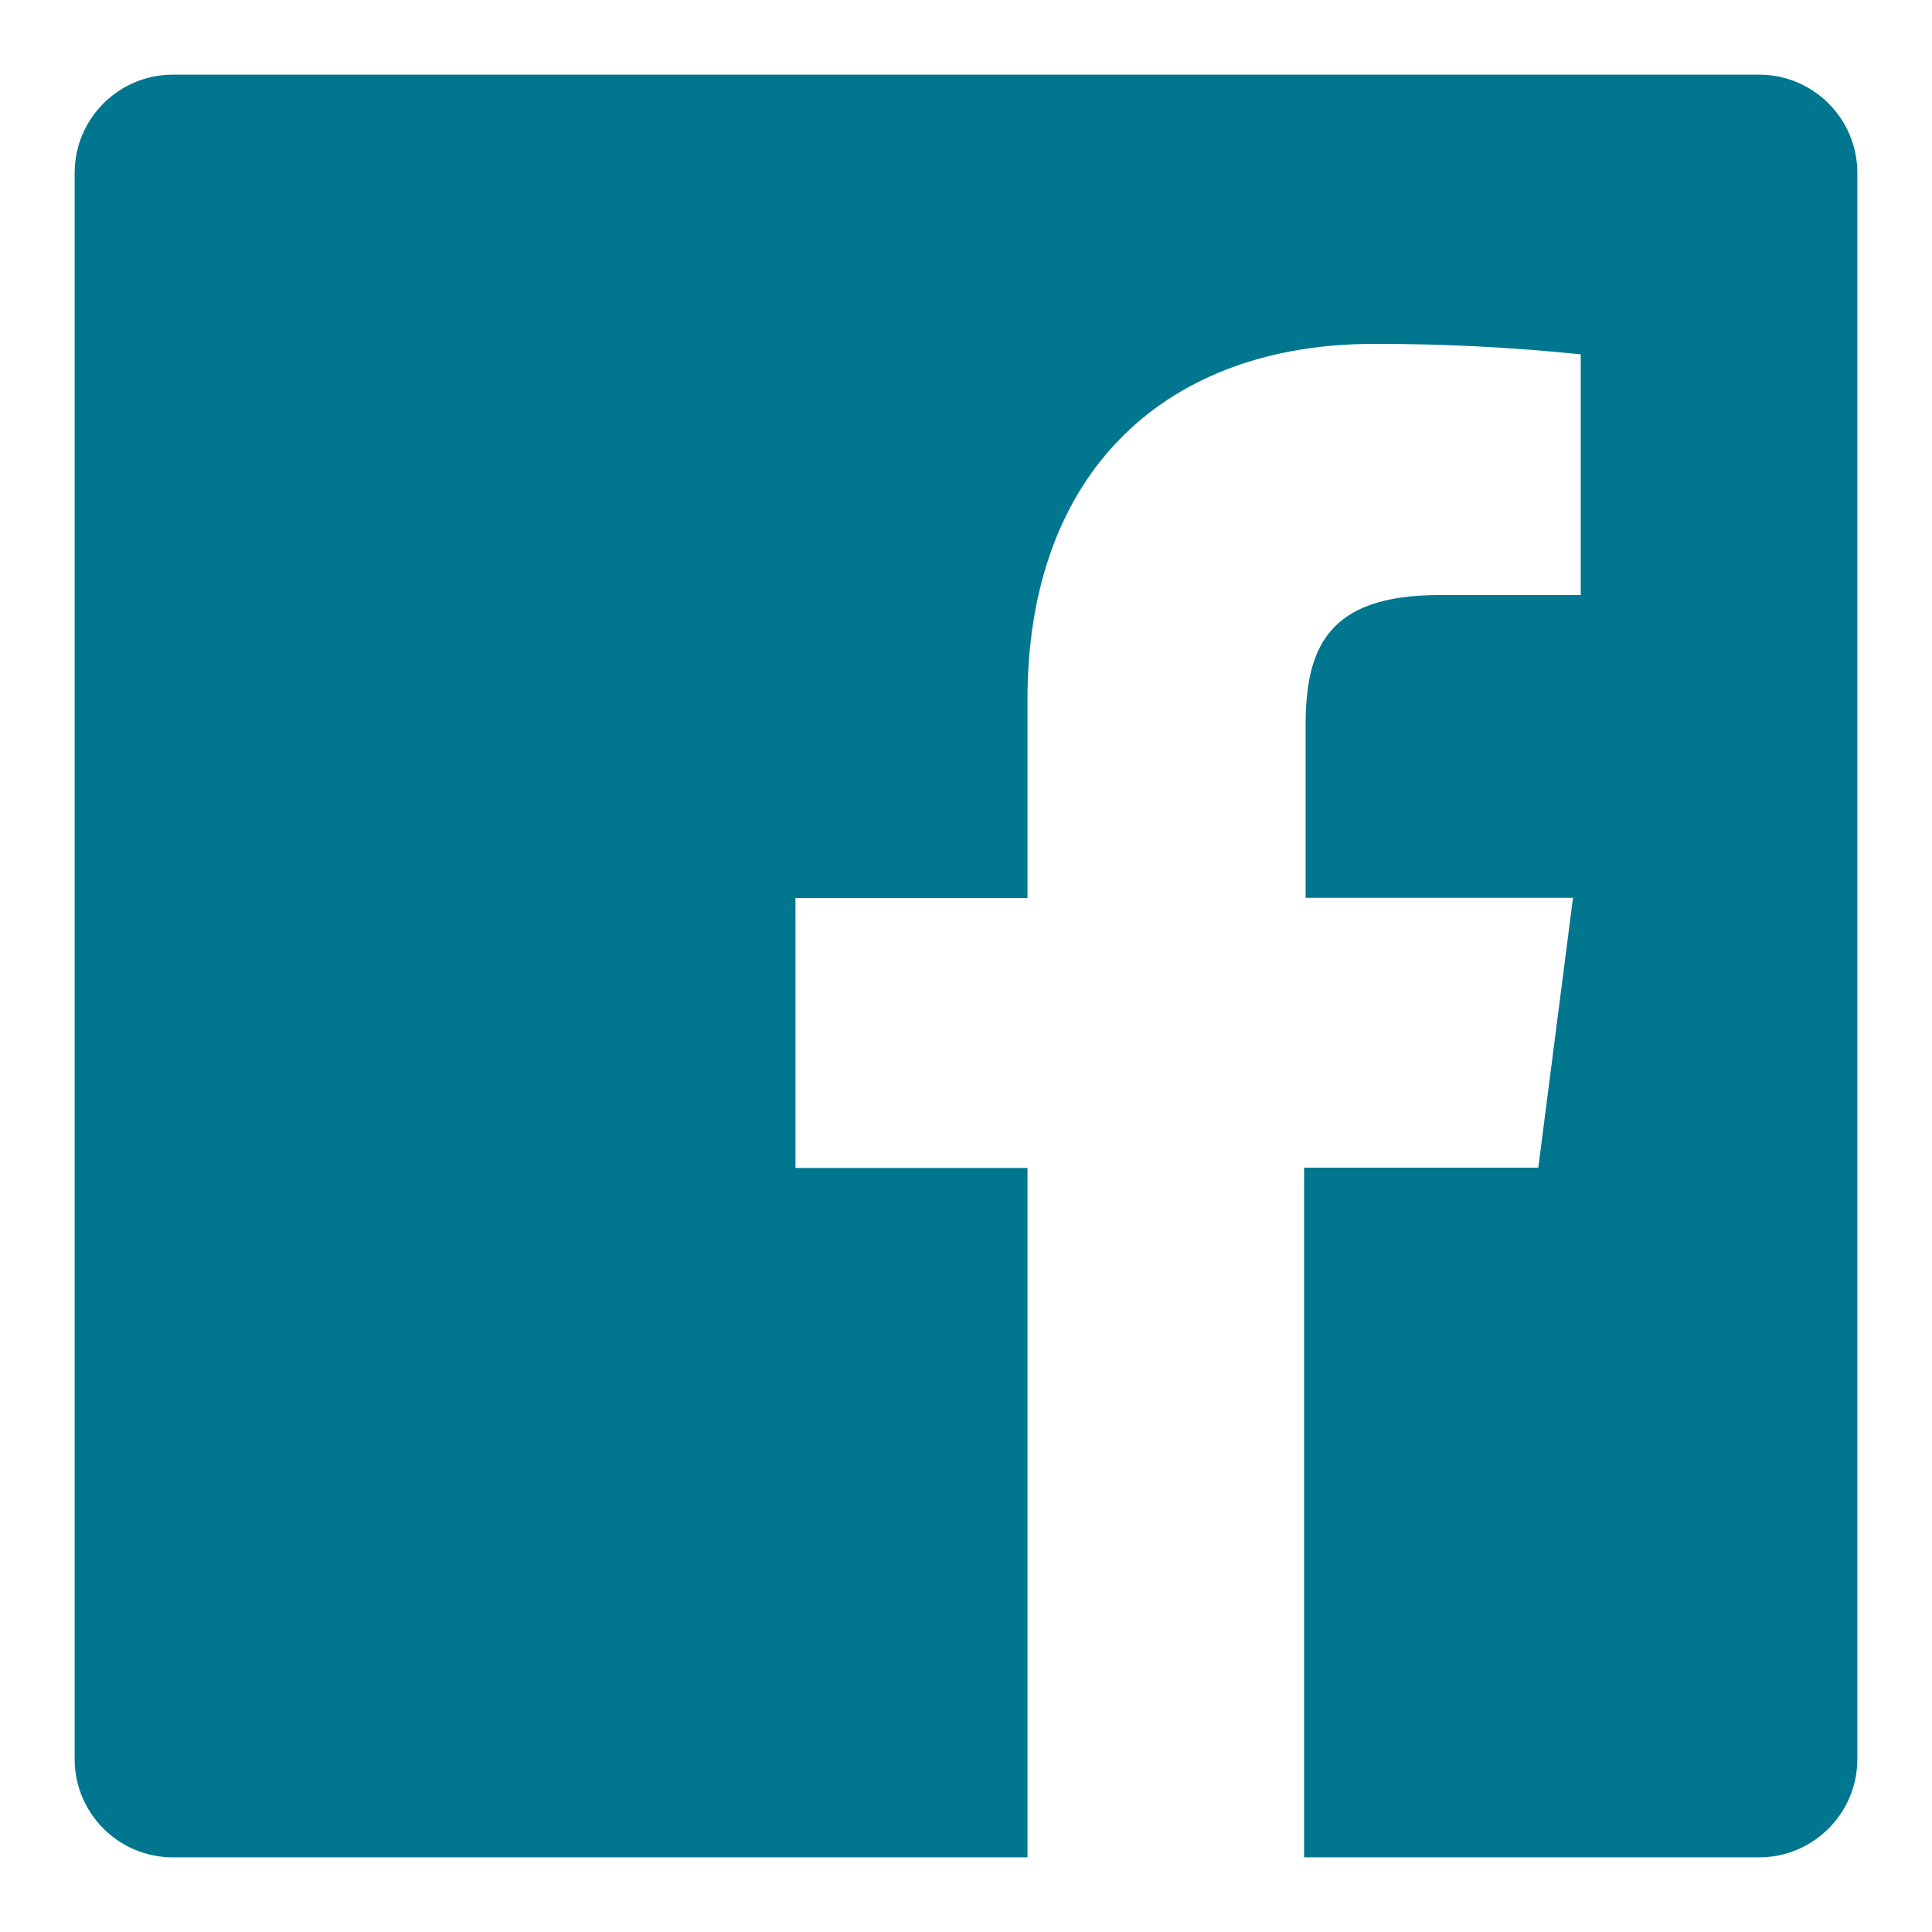 <?xml version="1.0" encoding="UTF-8"?>
<svg width="22px" height="22px" viewBox="0 0 22 22" version="1.1" xmlns="http://www.w3.org/2000/svg" xmlns:xlink="http://www.w3.org/1999/xlink">
    <!-- Generator: Sketch 63.1 (92452) - https://sketch.com -->
    <title>icon-facebook</title>
    <desc>Created with Sketch.</desc>
    <g id="UI-design" stroke="none" stroke-width="1" fill="none" fill-rule="evenodd">
        <g id="Homepage---Desktop" transform="translate(-289, -3639)" fill="#00768F">
            <g id="icon-facebook" transform="translate(289, 3639)">
                <path d="M20.03,0.85 L1.97,0.85 C1.351,0.85 0.85,1.351 0.85,1.97 L0.85,20.03 C0.85,20.649 1.351,21.15 1.97,21.15 L11.7,21.15 L11.7,13.3 L9.058,13.3 L9.058,10.226 L11.7,10.226 L11.7,7.966 C11.7,5.344 13.303,3.916 15.641,3.916 C16.429,3.914 17.216,3.954 18,4.035 L18,6.776 L16.39,6.776 C15.116,6.776 14.867,7.378 14.867,8.267 L14.867,10.223 L17.912,10.223 L17.517,13.296 L14.85,13.296 L14.85,21.15 L20.03,21.15 C20.649,21.15 21.15,20.649 21.15,20.03 L21.15,1.97 C21.15,1.351 20.649,0.85 20.03,0.85 Z" id="Icon"></path>
            </g>
        </g>
    </g>
</svg>